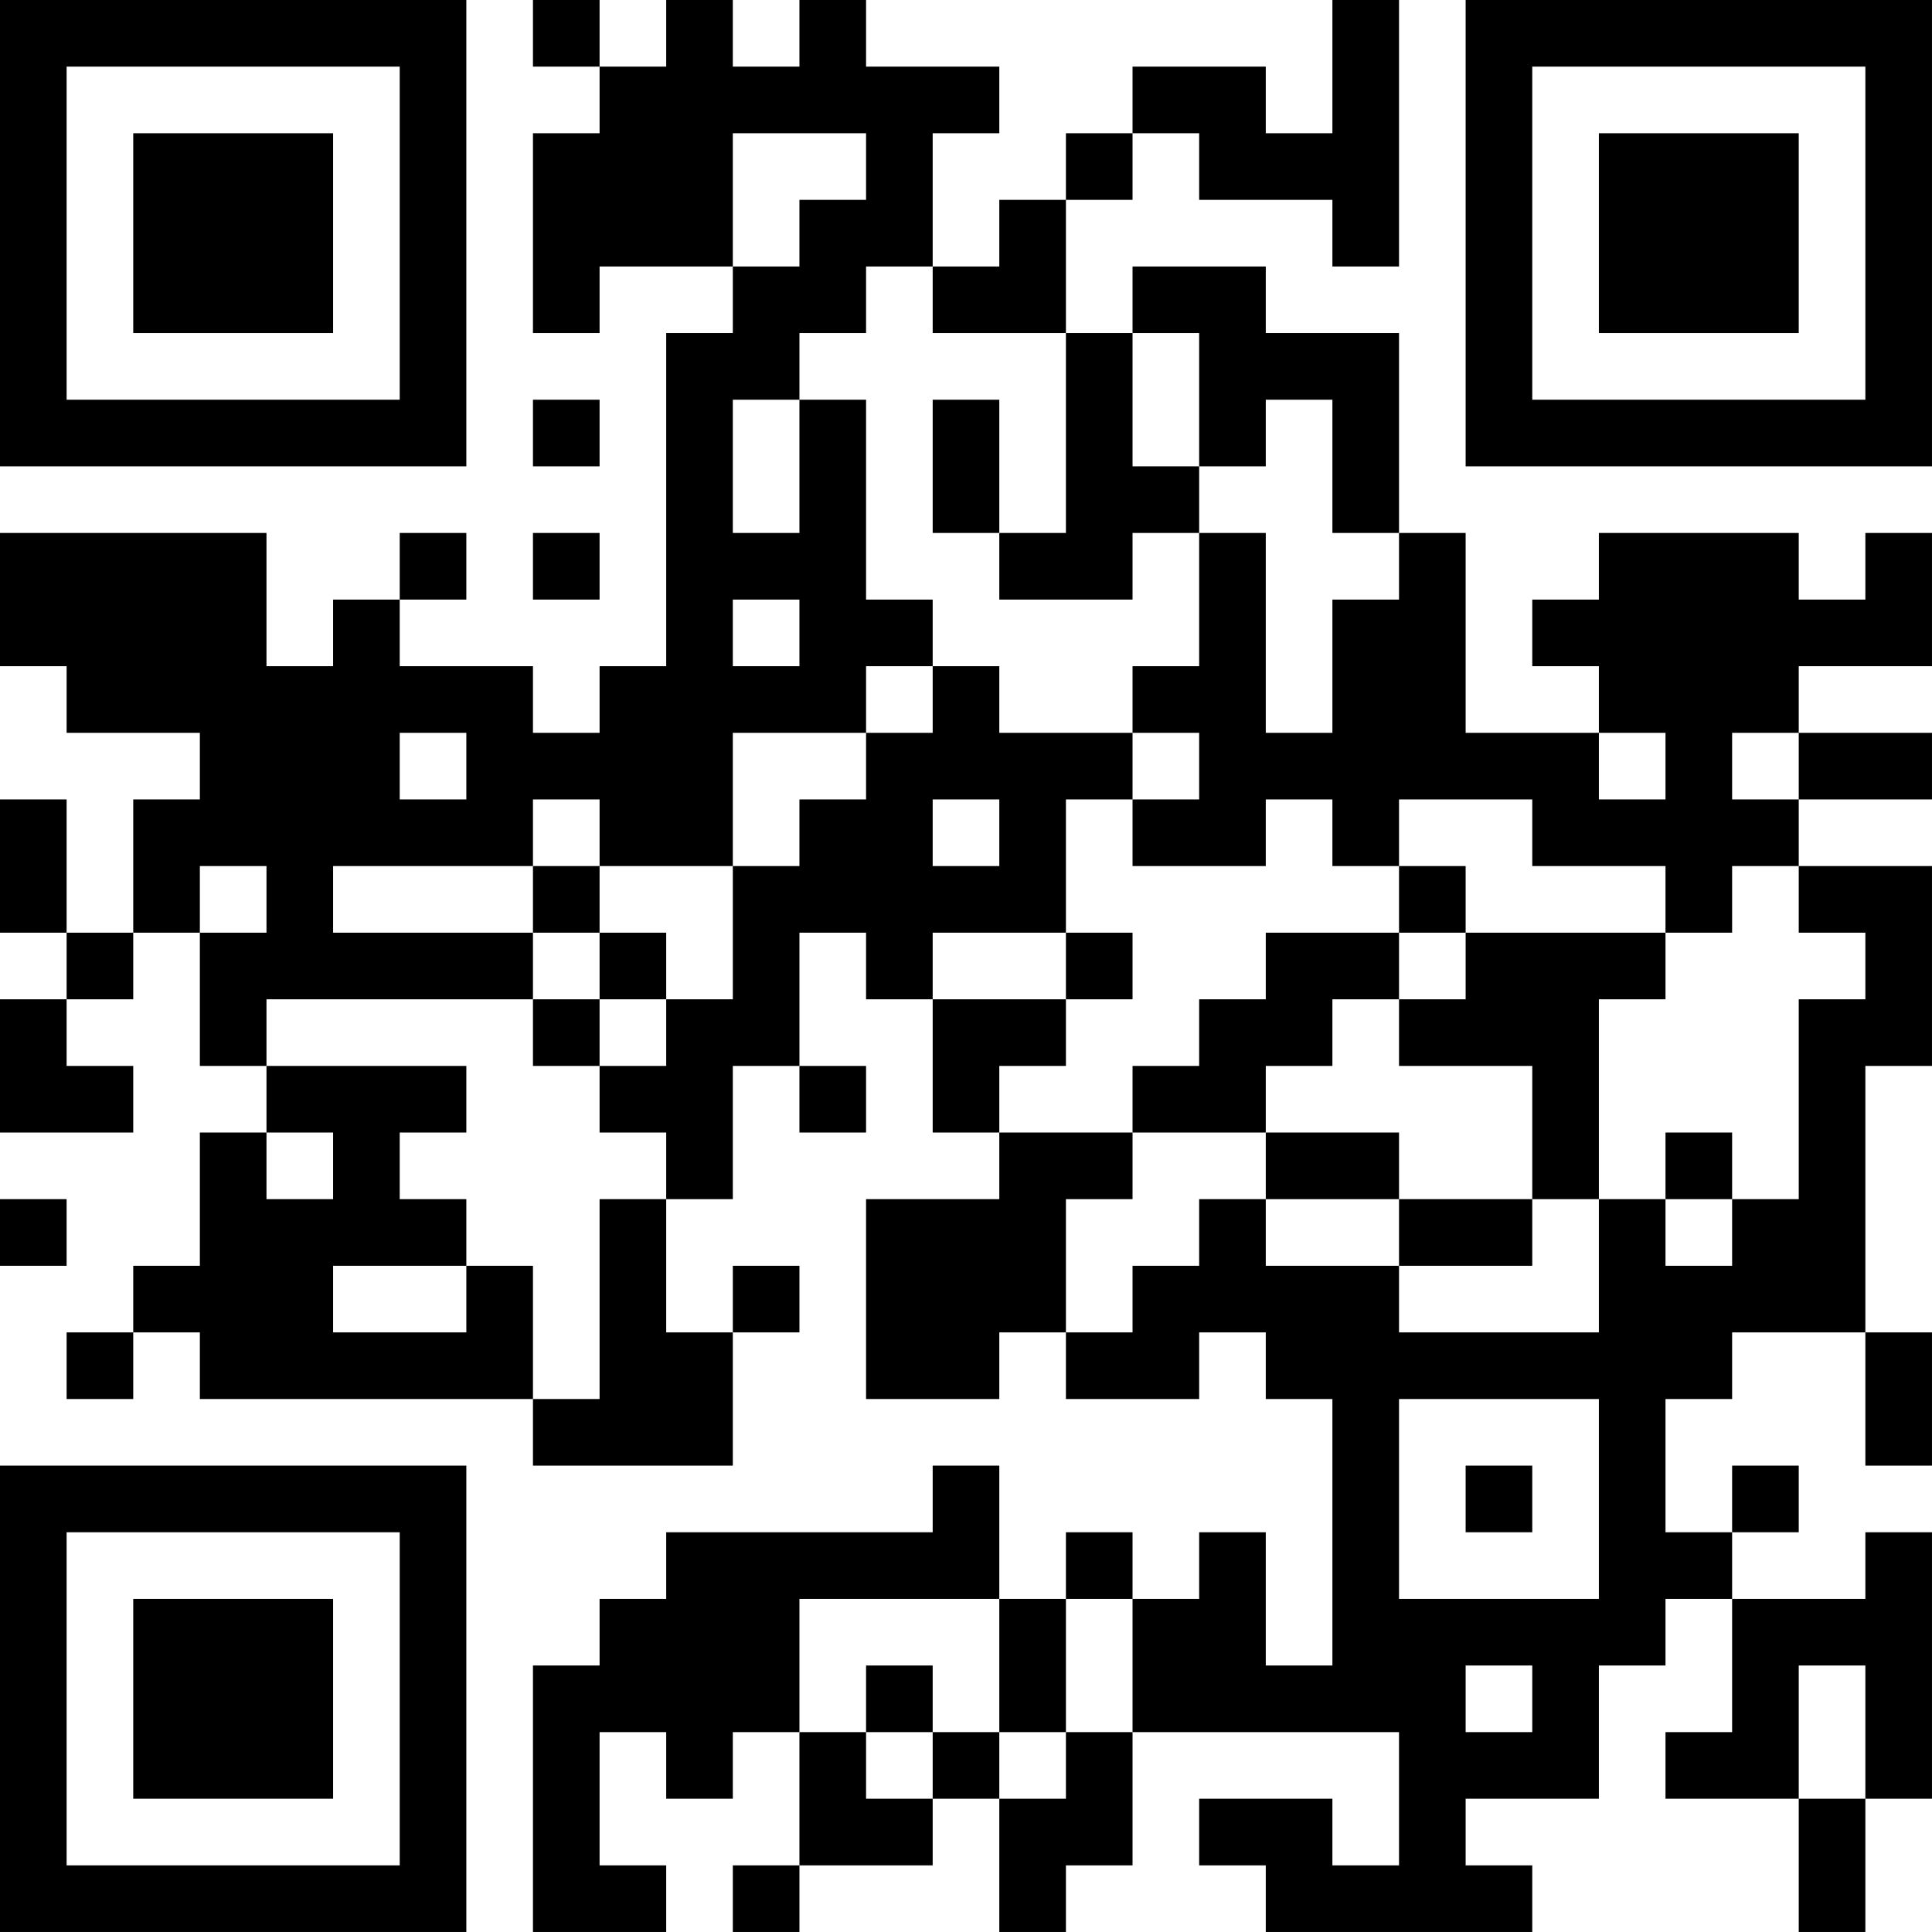 <?xml version="1.0" encoding="UTF-8"?>
<svg xmlns="http://www.w3.org/2000/svg" version="1.1" width="512" height="512" viewBox="0 0 512 512"><rect x="0" y="0" width="512" height="512" fill="#ffffff"/><g transform="scale(17.655)"><g transform="translate(0,0)"><path fill-rule="evenodd" d="M8 0L8 1L9 1L9 2L8 2L8 5L9 5L9 4L11 4L11 5L10 5L10 10L9 10L9 11L8 11L8 10L6 10L6 9L7 9L7 8L6 8L6 9L5 9L5 10L4 10L4 8L0 8L0 10L1 10L1 11L3 11L3 12L2 12L2 14L1 14L1 12L0 12L0 14L1 14L1 15L0 15L0 17L2 17L2 16L1 16L1 15L2 15L2 14L3 14L3 16L4 16L4 17L3 17L3 19L2 19L2 20L1 20L1 21L2 21L2 20L3 20L3 21L8 21L8 22L11 22L11 20L12 20L12 19L11 19L11 20L10 20L10 18L11 18L11 16L12 16L12 17L13 17L13 16L12 16L12 14L13 14L13 15L14 15L14 17L15 17L15 18L13 18L13 21L15 21L15 20L16 20L16 21L18 21L18 20L19 20L19 21L20 21L20 25L19 25L19 23L18 23L18 24L17 24L17 23L16 23L16 24L15 24L15 22L14 22L14 23L10 23L10 24L9 24L9 25L8 25L8 29L10 29L10 28L9 28L9 26L10 26L10 27L11 27L11 26L12 26L12 28L11 28L11 29L12 29L12 28L14 28L14 27L15 27L15 29L16 29L16 28L17 28L17 26L21 26L21 28L20 28L20 27L18 27L18 28L19 28L19 29L23 29L23 28L22 28L22 27L24 27L24 25L25 25L25 24L26 24L26 26L25 26L25 27L27 27L27 29L28 29L28 27L29 27L29 23L28 23L28 24L26 24L26 23L27 23L27 22L26 22L26 23L25 23L25 21L26 21L26 20L28 20L28 22L29 22L29 20L28 20L28 16L29 16L29 13L27 13L27 12L29 12L29 11L27 11L27 10L29 10L29 8L28 8L28 9L27 9L27 8L24 8L24 9L23 9L23 10L24 10L24 11L22 11L22 8L21 8L21 5L19 5L19 4L17 4L17 5L16 5L16 3L17 3L17 2L18 2L18 3L20 3L20 4L21 4L21 0L20 0L20 2L19 2L19 1L17 1L17 2L16 2L16 3L15 3L15 4L14 4L14 2L15 2L15 1L13 1L13 0L12 0L12 1L11 1L11 0L10 0L10 1L9 1L9 0ZM11 2L11 4L12 4L12 3L13 3L13 2ZM13 4L13 5L12 5L12 6L11 6L11 8L12 8L12 6L13 6L13 9L14 9L14 10L13 10L13 11L11 11L11 13L9 13L9 12L8 12L8 13L5 13L5 14L8 14L8 15L4 15L4 16L7 16L7 17L6 17L6 18L7 18L7 19L5 19L5 20L7 20L7 19L8 19L8 21L9 21L9 18L10 18L10 17L9 17L9 16L10 16L10 15L11 15L11 13L12 13L12 12L13 12L13 11L14 11L14 10L15 10L15 11L17 11L17 12L16 12L16 14L14 14L14 15L16 15L16 16L15 16L15 17L17 17L17 18L16 18L16 20L17 20L17 19L18 19L18 18L19 18L19 19L21 19L21 20L24 20L24 18L25 18L25 19L26 19L26 18L27 18L27 15L28 15L28 14L27 14L27 13L26 13L26 14L25 14L25 13L23 13L23 12L21 12L21 13L20 13L20 12L19 12L19 13L17 13L17 12L18 12L18 11L17 11L17 10L18 10L18 8L19 8L19 11L20 11L20 9L21 9L21 8L20 8L20 6L19 6L19 7L18 7L18 5L17 5L17 7L18 7L18 8L17 8L17 9L15 9L15 8L16 8L16 5L14 5L14 4ZM8 6L8 7L9 7L9 6ZM14 6L14 8L15 8L15 6ZM8 8L8 9L9 9L9 8ZM11 9L11 10L12 10L12 9ZM6 11L6 12L7 12L7 11ZM24 11L24 12L25 12L25 11ZM26 11L26 12L27 12L27 11ZM14 12L14 13L15 13L15 12ZM3 13L3 14L4 14L4 13ZM8 13L8 14L9 14L9 15L8 15L8 16L9 16L9 15L10 15L10 14L9 14L9 13ZM21 13L21 14L19 14L19 15L18 15L18 16L17 16L17 17L19 17L19 18L21 18L21 19L23 19L23 18L24 18L24 15L25 15L25 14L22 14L22 13ZM16 14L16 15L17 15L17 14ZM21 14L21 15L20 15L20 16L19 16L19 17L21 17L21 18L23 18L23 16L21 16L21 15L22 15L22 14ZM4 17L4 18L5 18L5 17ZM25 17L25 18L26 18L26 17ZM0 18L0 19L1 19L1 18ZM21 21L21 24L24 24L24 21ZM22 22L22 23L23 23L23 22ZM12 24L12 26L13 26L13 27L14 27L14 26L15 26L15 27L16 27L16 26L17 26L17 24L16 24L16 26L15 26L15 24ZM13 25L13 26L14 26L14 25ZM22 25L22 26L23 26L23 25ZM27 25L27 27L28 27L28 25ZM0 0L0 7L7 7L7 0ZM1 1L1 6L6 6L6 1ZM2 2L2 5L5 5L5 2ZM22 0L22 7L29 7L29 0ZM23 1L23 6L28 6L28 1ZM24 2L24 5L27 5L27 2ZM0 22L0 29L7 29L7 22ZM1 23L1 28L6 28L6 23ZM2 24L2 27L5 27L5 24Z" fill="#000000"/></g></g></svg>
